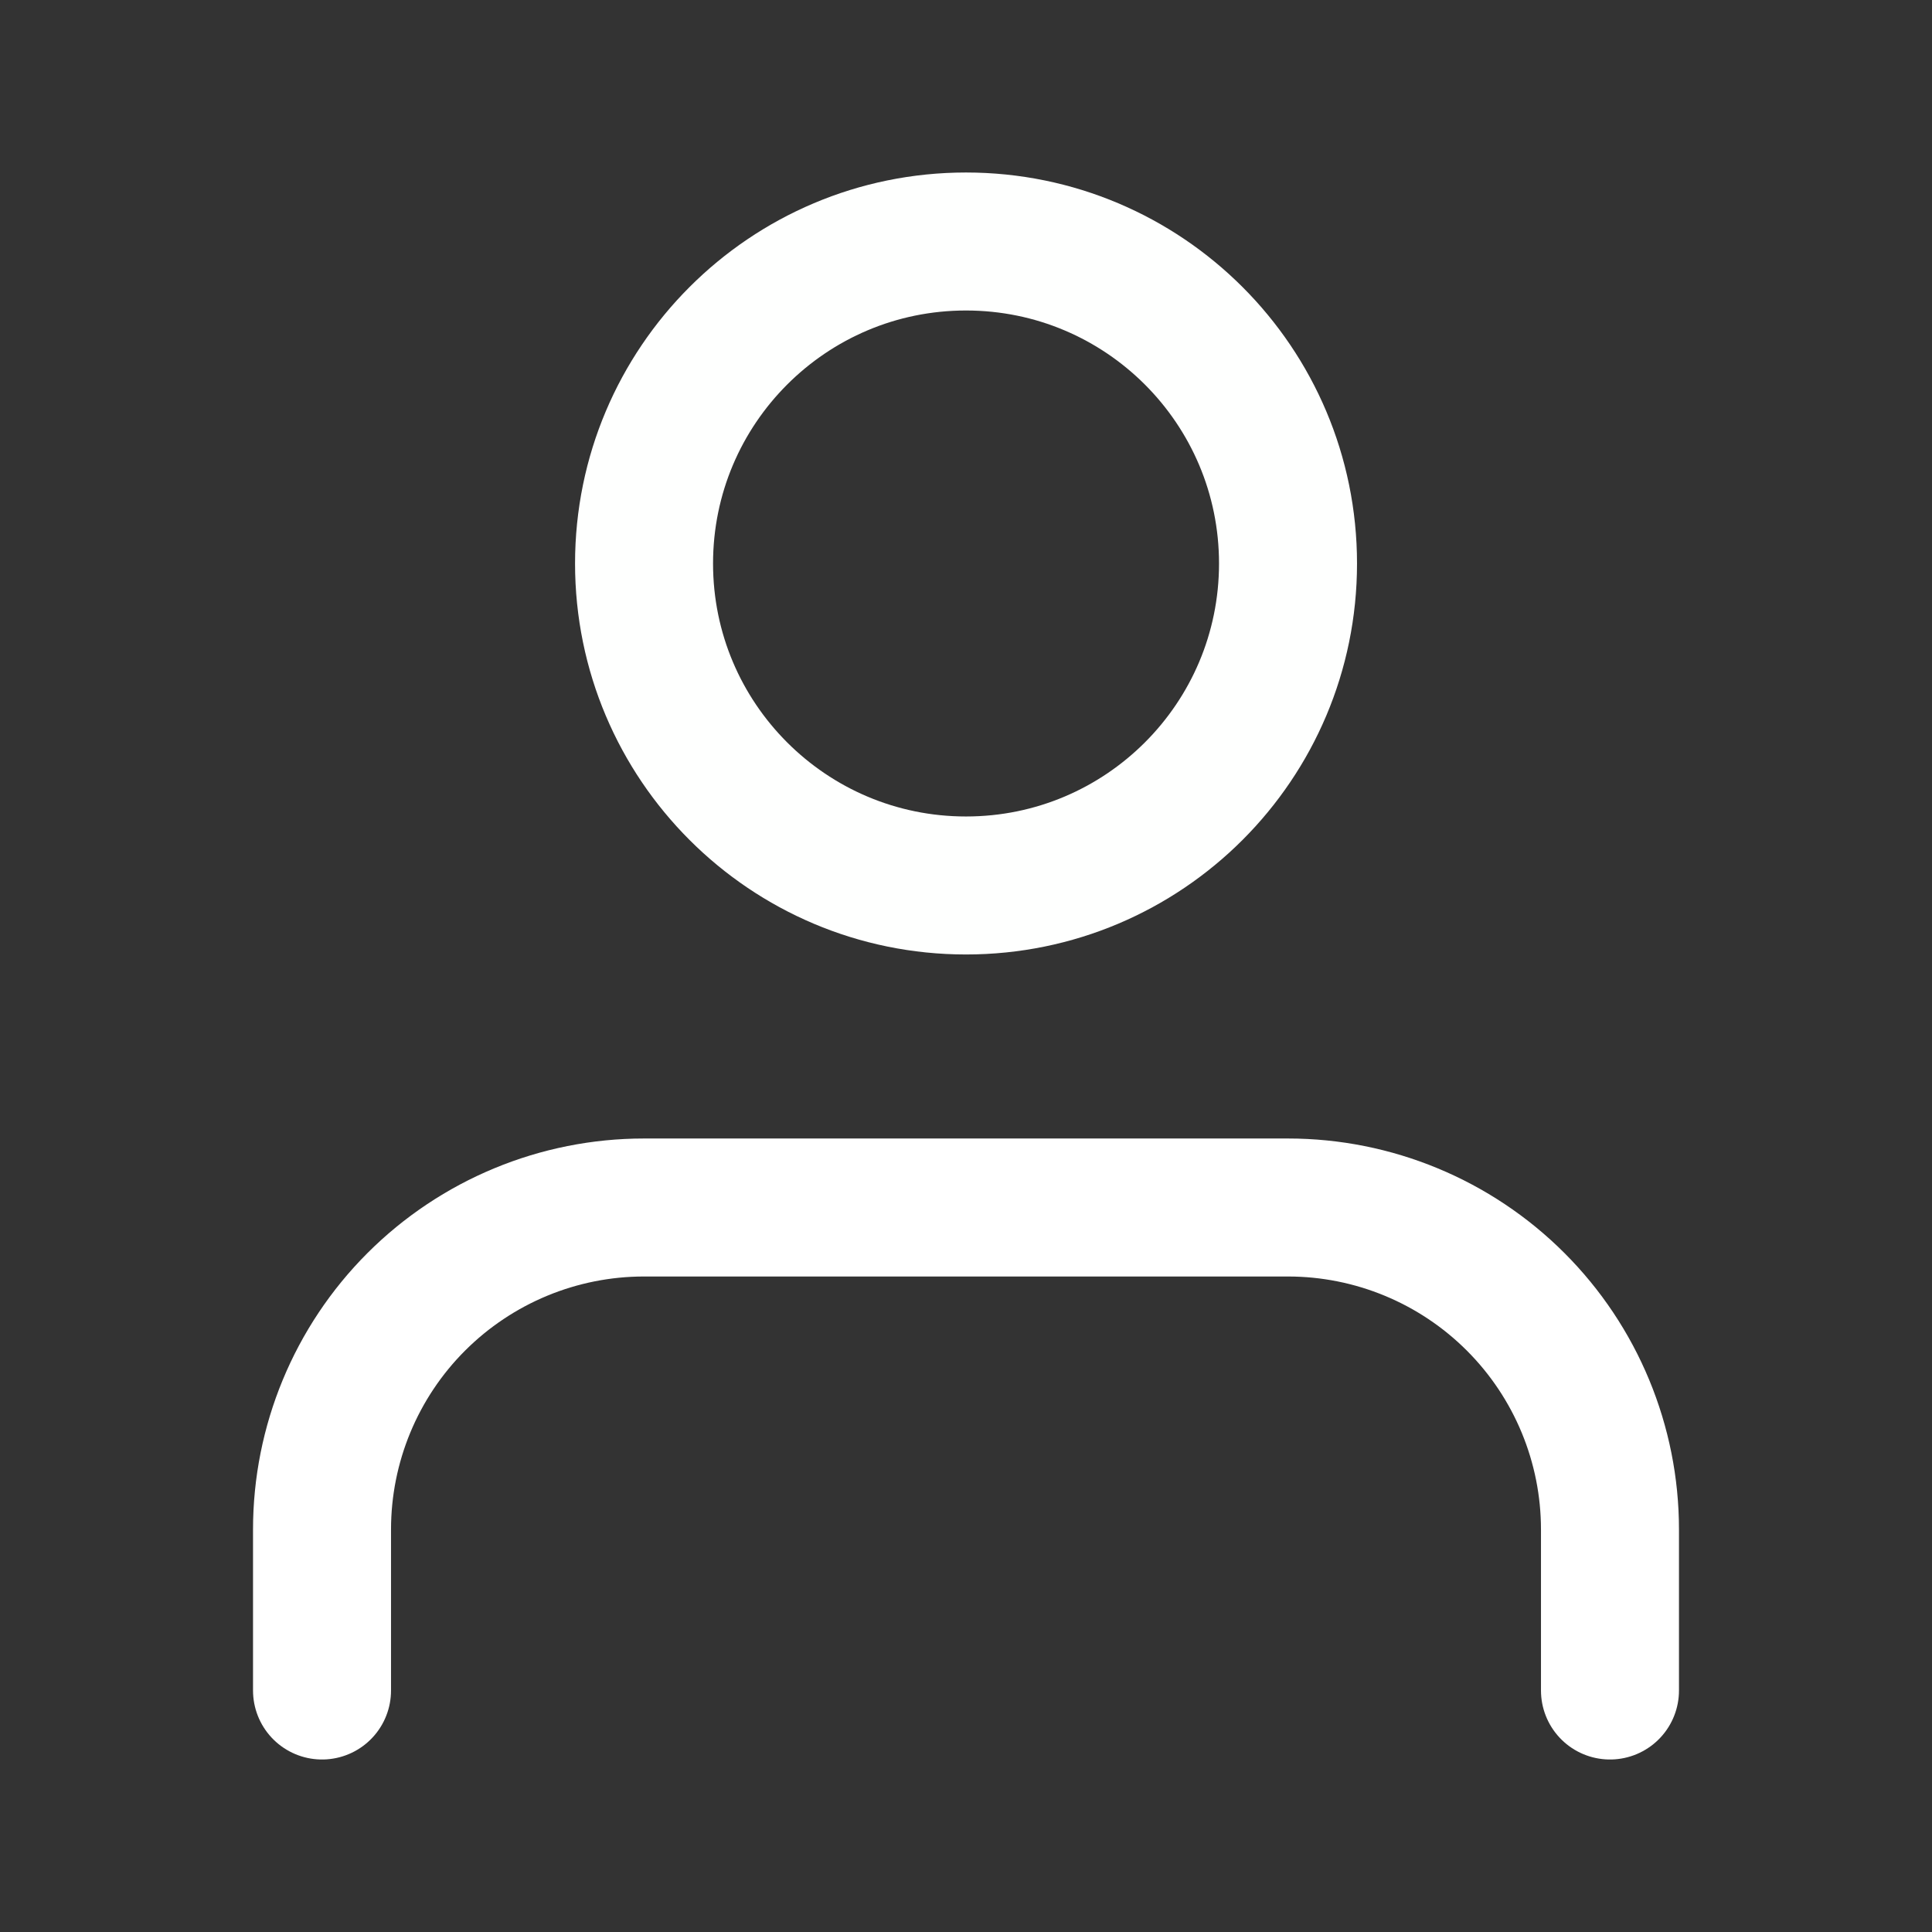 <svg width="28" height="28" viewBox="0 0 28 28" fill="none" xmlns="http://www.w3.org/2000/svg">
<rect x="0" y="0" width="28" height="28" fill="#333333" stroke="none"/>
<path d="M23.333 24.5V22.167C23.333 20.929 22.841 19.742 21.966 18.867C21.091 17.992 19.904 17.5 18.666 17.5H9.333C8.095 17.5 6.909 17.992 6.033 18.867C5.158 19.742 4.667 20.929 4.667 22.167V24.5" stroke="white" stroke-width="2" stroke-linecap="round" stroke-linejoin="round"/>
<path d="M14 12.833C16.578 12.833 18.667 10.744 18.667 8.167C18.667 5.589 16.578 3.5 14 3.5C11.423 3.5 9.334 5.589 9.334 8.167C9.334 10.744 11.423 12.833 14 12.833Z" stroke="#FEFFFE" stroke-width="2" stroke-linecap="round" stroke-linejoin="round"/>
</svg>
